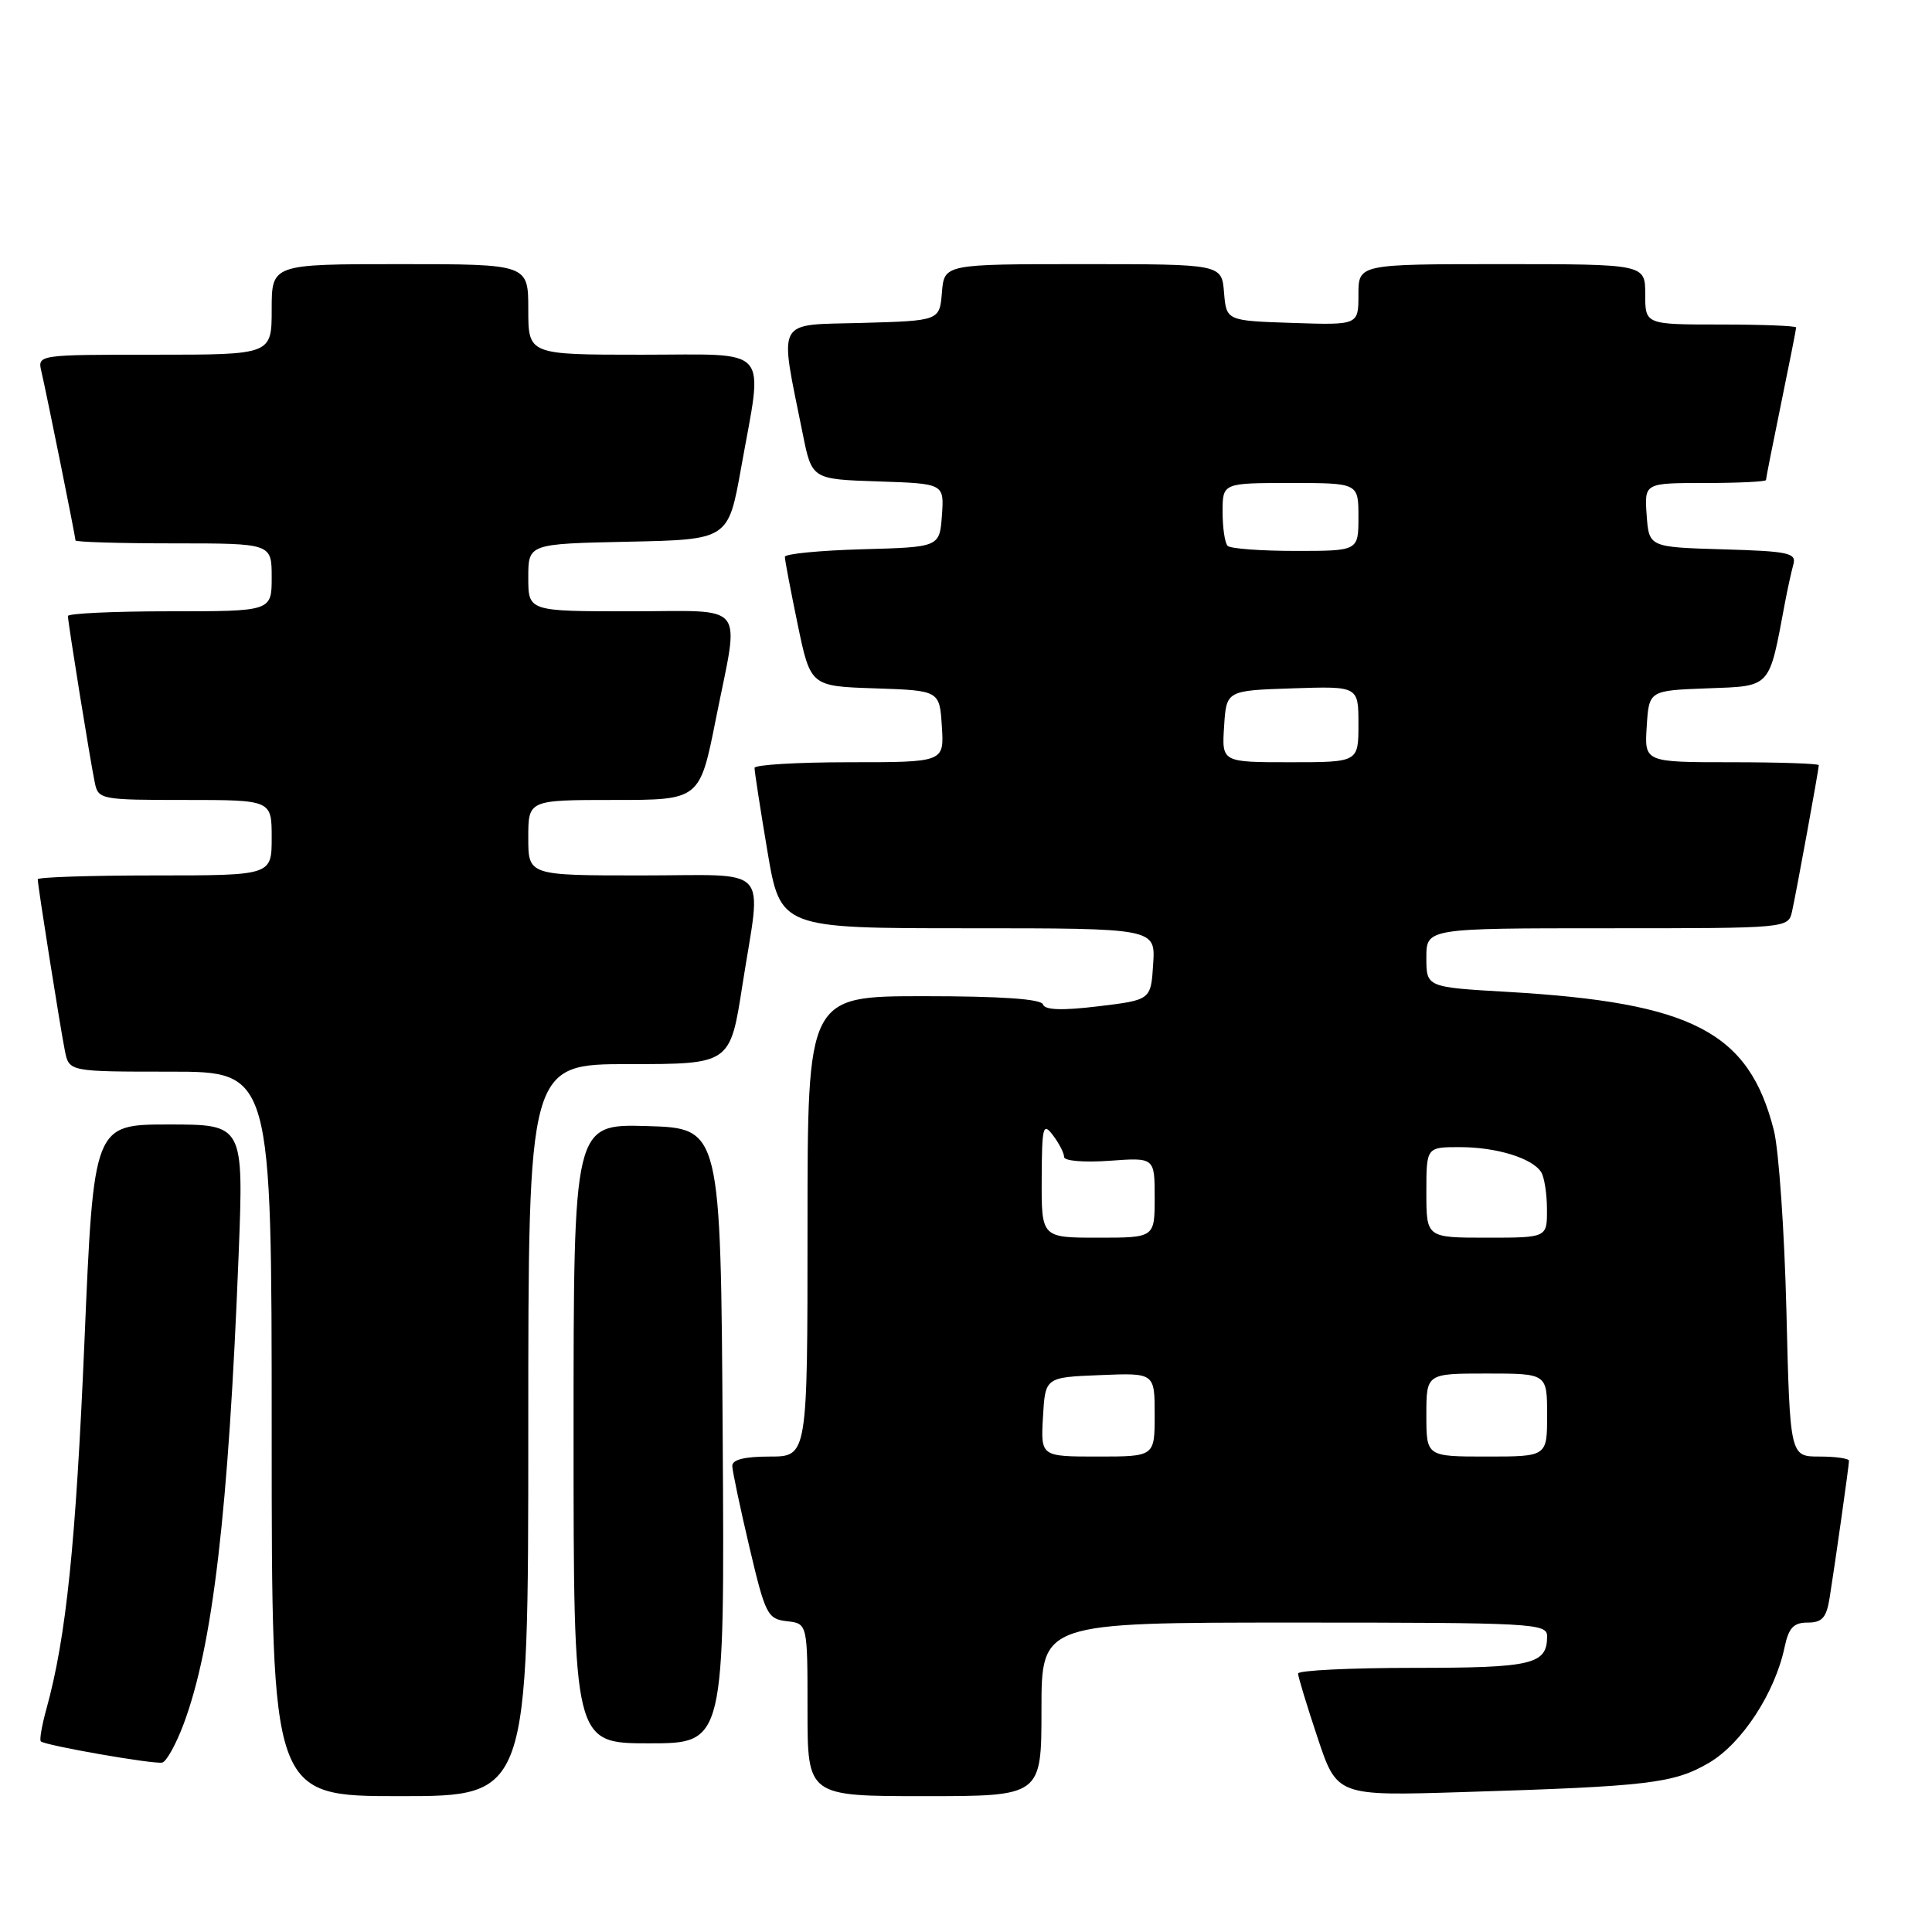 <?xml version="1.0" encoding="UTF-8" standalone="no"?>
<!DOCTYPE svg PUBLIC "-//W3C//DTD SVG 1.1//EN" "http://www.w3.org/Graphics/SVG/1.1/DTD/svg11.dtd" >
<svg xmlns="http://www.w3.org/2000/svg" xmlns:xlink="http://www.w3.org/1999/xlink" version="1.1" viewBox="0 0 256 256">
 <g >
 <path fill="currentColor"
d=" M 70.00 189.50 C 70.00 141.00 70.00 141.00 83.37 141.00 C 96.75 141.00 96.75 141.00 98.37 130.56 C 100.91 114.31 102.46 116.00 85.00 116.00 C 70.00 116.00 70.00 116.00 70.00 111.00 C 70.00 106.00 70.00 106.00 81.36 106.00 C 92.72 106.00 92.72 106.00 94.86 95.25 C 98.00 79.47 99.23 81.00 83.50 81.00 C 70.00 81.00 70.00 81.00 70.00 76.53 C 70.00 72.06 70.00 72.06 83.25 71.78 C 96.50 71.50 96.50 71.50 98.20 62.00 C 101.14 45.56 102.40 47.00 85.00 47.00 C 70.00 47.00 70.00 47.00 70.00 41.00 C 70.00 35.00 70.00 35.00 53.00 35.00 C 36.00 35.00 36.00 35.00 36.00 41.00 C 36.00 47.00 36.00 47.00 20.48 47.00 C 4.96 47.00 4.96 47.00 5.49 49.25 C 6.20 52.29 10.00 71.12 10.00 71.61 C 10.00 71.82 15.85 72.00 23.00 72.00 C 36.00 72.00 36.00 72.00 36.00 76.50 C 36.00 81.00 36.00 81.00 22.50 81.00 C 15.07 81.00 9.00 81.28 9.00 81.63 C 9.00 82.47 11.97 100.91 12.57 103.75 C 13.02 105.93 13.42 106.00 24.52 106.00 C 36.00 106.00 36.00 106.00 36.00 111.00 C 36.00 116.00 36.00 116.00 20.50 116.00 C 11.97 116.00 5.00 116.23 5.00 116.51 C 5.00 117.35 8.00 136.27 8.60 139.25 C 9.16 142.00 9.16 142.00 22.58 142.00 C 36.00 142.00 36.00 142.00 36.00 190.00 C 36.00 238.00 36.00 238.00 53.00 238.00 C 70.00 238.00 70.00 238.00 70.00 189.50 Z  M 138.00 226.50 C 138.00 215.00 138.00 215.00 171.50 215.00 C 203.09 215.00 205.00 215.10 205.00 216.80 C 205.00 220.55 203.11 221.00 187.30 221.00 C 178.88 221.00 172.00 221.34 172.00 221.75 C 172.00 222.16 173.16 225.98 174.58 230.24 C 177.16 237.98 177.16 237.98 193.83 237.46 C 218.55 236.70 221.79 236.31 226.47 233.57 C 230.81 231.02 235.19 224.33 236.47 218.25 C 237.01 215.69 237.66 215.00 239.53 215.00 C 241.44 215.00 242.01 214.36 242.43 211.75 C 243.21 206.85 245.00 194.19 245.00 193.56 C 245.00 193.25 243.24 193.00 241.09 193.00 C 237.18 193.00 237.18 193.00 236.71 173.75 C 236.45 163.16 235.70 152.38 235.05 149.79 C 231.75 136.74 224.28 132.85 199.75 131.43 C 189.00 130.81 189.00 130.81 189.00 126.90 C 189.00 123.00 189.00 123.00 212.98 123.00 C 236.96 123.00 236.96 123.00 237.46 120.75 C 238.05 118.08 241.00 101.95 241.00 101.39 C 241.00 101.18 235.80 101.00 229.45 101.00 C 217.89 101.00 217.89 101.00 218.20 96.25 C 218.50 91.50 218.50 91.50 226.22 91.21 C 234.76 90.89 234.37 91.31 236.49 80.00 C 236.85 78.08 237.37 75.73 237.63 74.79 C 238.06 73.27 237.01 73.04 228.31 72.79 C 218.50 72.50 218.50 72.50 218.19 68.25 C 217.89 64.00 217.89 64.00 225.94 64.00 C 230.37 64.00 234.00 63.82 234.00 63.61 C 234.00 63.40 234.90 58.85 236.00 53.50 C 237.10 48.15 238.00 43.60 238.00 43.39 C 238.00 43.18 233.50 43.00 228.00 43.00 C 218.00 43.00 218.00 43.00 218.00 39.00 C 218.00 35.00 218.00 35.00 199.00 35.00 C 180.00 35.00 180.00 35.00 180.00 39.04 C 180.00 43.08 180.00 43.08 171.25 42.79 C 162.50 42.50 162.50 42.50 162.19 38.75 C 161.88 35.00 161.88 35.00 143.50 35.00 C 125.12 35.00 125.12 35.00 124.81 38.75 C 124.50 42.50 124.50 42.50 114.19 42.79 C 102.62 43.11 103.24 41.93 106.37 57.50 C 107.58 63.50 107.58 63.50 116.34 63.79 C 125.11 64.08 125.11 64.08 124.81 68.29 C 124.50 72.50 124.50 72.50 114.25 72.78 C 108.61 72.94 104.00 73.39 104.00 73.78 C 103.99 74.18 104.76 78.20 105.69 82.71 C 107.40 90.93 107.40 90.93 115.95 91.21 C 124.50 91.50 124.50 91.50 124.80 96.25 C 125.11 101.00 125.11 101.00 112.55 101.00 C 105.65 101.00 99.99 101.34 99.98 101.75 C 99.97 102.16 100.73 107.11 101.68 112.75 C 103.41 123.00 103.41 123.00 128.26 123.00 C 153.11 123.00 153.11 123.00 152.80 127.75 C 152.50 132.50 152.50 132.50 145.53 133.34 C 140.70 133.92 138.45 133.84 138.20 133.09 C 137.96 132.37 132.64 132.00 122.42 132.00 C 107.00 132.00 107.00 132.00 107.00 162.50 C 107.00 193.00 107.00 193.00 102.00 193.00 C 98.65 193.00 97.01 193.41 97.03 194.25 C 97.05 194.94 98.07 199.78 99.30 205.00 C 101.41 213.96 101.70 214.52 104.27 214.82 C 107.00 215.13 107.00 215.13 107.00 226.57 C 107.00 238.00 107.00 238.00 122.50 238.00 C 138.00 238.00 138.00 238.00 138.00 226.50 Z  M 24.34 228.42 C 28.20 218.07 30.28 200.31 31.62 166.25 C 32.29 149.00 32.29 149.00 22.35 149.00 C 12.41 149.00 12.41 149.00 11.19 177.75 C 10.04 204.66 8.77 216.97 6.15 226.44 C 5.55 228.61 5.21 230.55 5.41 230.74 C 5.95 231.28 20.37 233.80 21.50 233.55 C 22.05 233.43 23.33 231.12 24.34 228.42 Z  M 95.76 190.25 C 95.50 149.50 95.50 149.50 85.75 149.21 C 76.00 148.93 76.00 148.93 76.00 189.96 C 76.00 231.00 76.00 231.00 86.01 231.00 C 96.02 231.00 96.02 231.00 95.76 190.25 Z  M 138.20 187.75 C 138.50 182.50 138.50 182.50 145.75 182.21 C 153.00 181.91 153.00 181.91 153.00 187.46 C 153.00 193.00 153.00 193.00 145.45 193.00 C 137.90 193.00 137.90 193.00 138.20 187.75 Z  M 189.00 187.50 C 189.00 182.00 189.00 182.00 197.00 182.00 C 205.00 182.00 205.00 182.00 205.00 187.50 C 205.00 193.00 205.00 193.00 197.00 193.00 C 189.00 193.00 189.00 193.00 189.00 187.50 Z  M 138.03 156.25 C 138.06 149.22 138.20 148.68 139.53 150.44 C 140.34 151.51 141.00 152.80 141.00 153.31 C 141.00 153.83 143.66 154.05 147.00 153.81 C 153.00 153.37 153.00 153.37 153.00 158.69 C 153.00 164.00 153.00 164.00 145.50 164.00 C 138.00 164.00 138.00 164.00 138.03 156.25 Z  M 189.00 158.00 C 189.00 152.00 189.00 152.00 193.43 152.00 C 198.29 152.00 203.03 153.46 204.21 155.31 C 204.63 155.97 204.98 158.19 204.98 160.25 C 205.00 164.00 205.00 164.00 197.00 164.00 C 189.00 164.00 189.00 164.00 189.00 158.00 Z  M 162.20 96.25 C 162.50 91.50 162.50 91.50 171.25 91.21 C 180.00 90.92 180.00 90.92 180.00 95.96 C 180.00 101.00 180.00 101.00 170.95 101.00 C 161.89 101.00 161.89 101.00 162.20 96.25 Z  M 162.67 72.33 C 162.30 71.97 162.00 69.94 162.00 67.83 C 162.00 64.00 162.00 64.00 171.00 64.00 C 180.00 64.00 180.00 64.00 180.00 68.50 C 180.00 73.00 180.00 73.00 171.67 73.00 C 167.08 73.00 163.03 72.70 162.67 72.33 Z "/>
</g>
</svg>